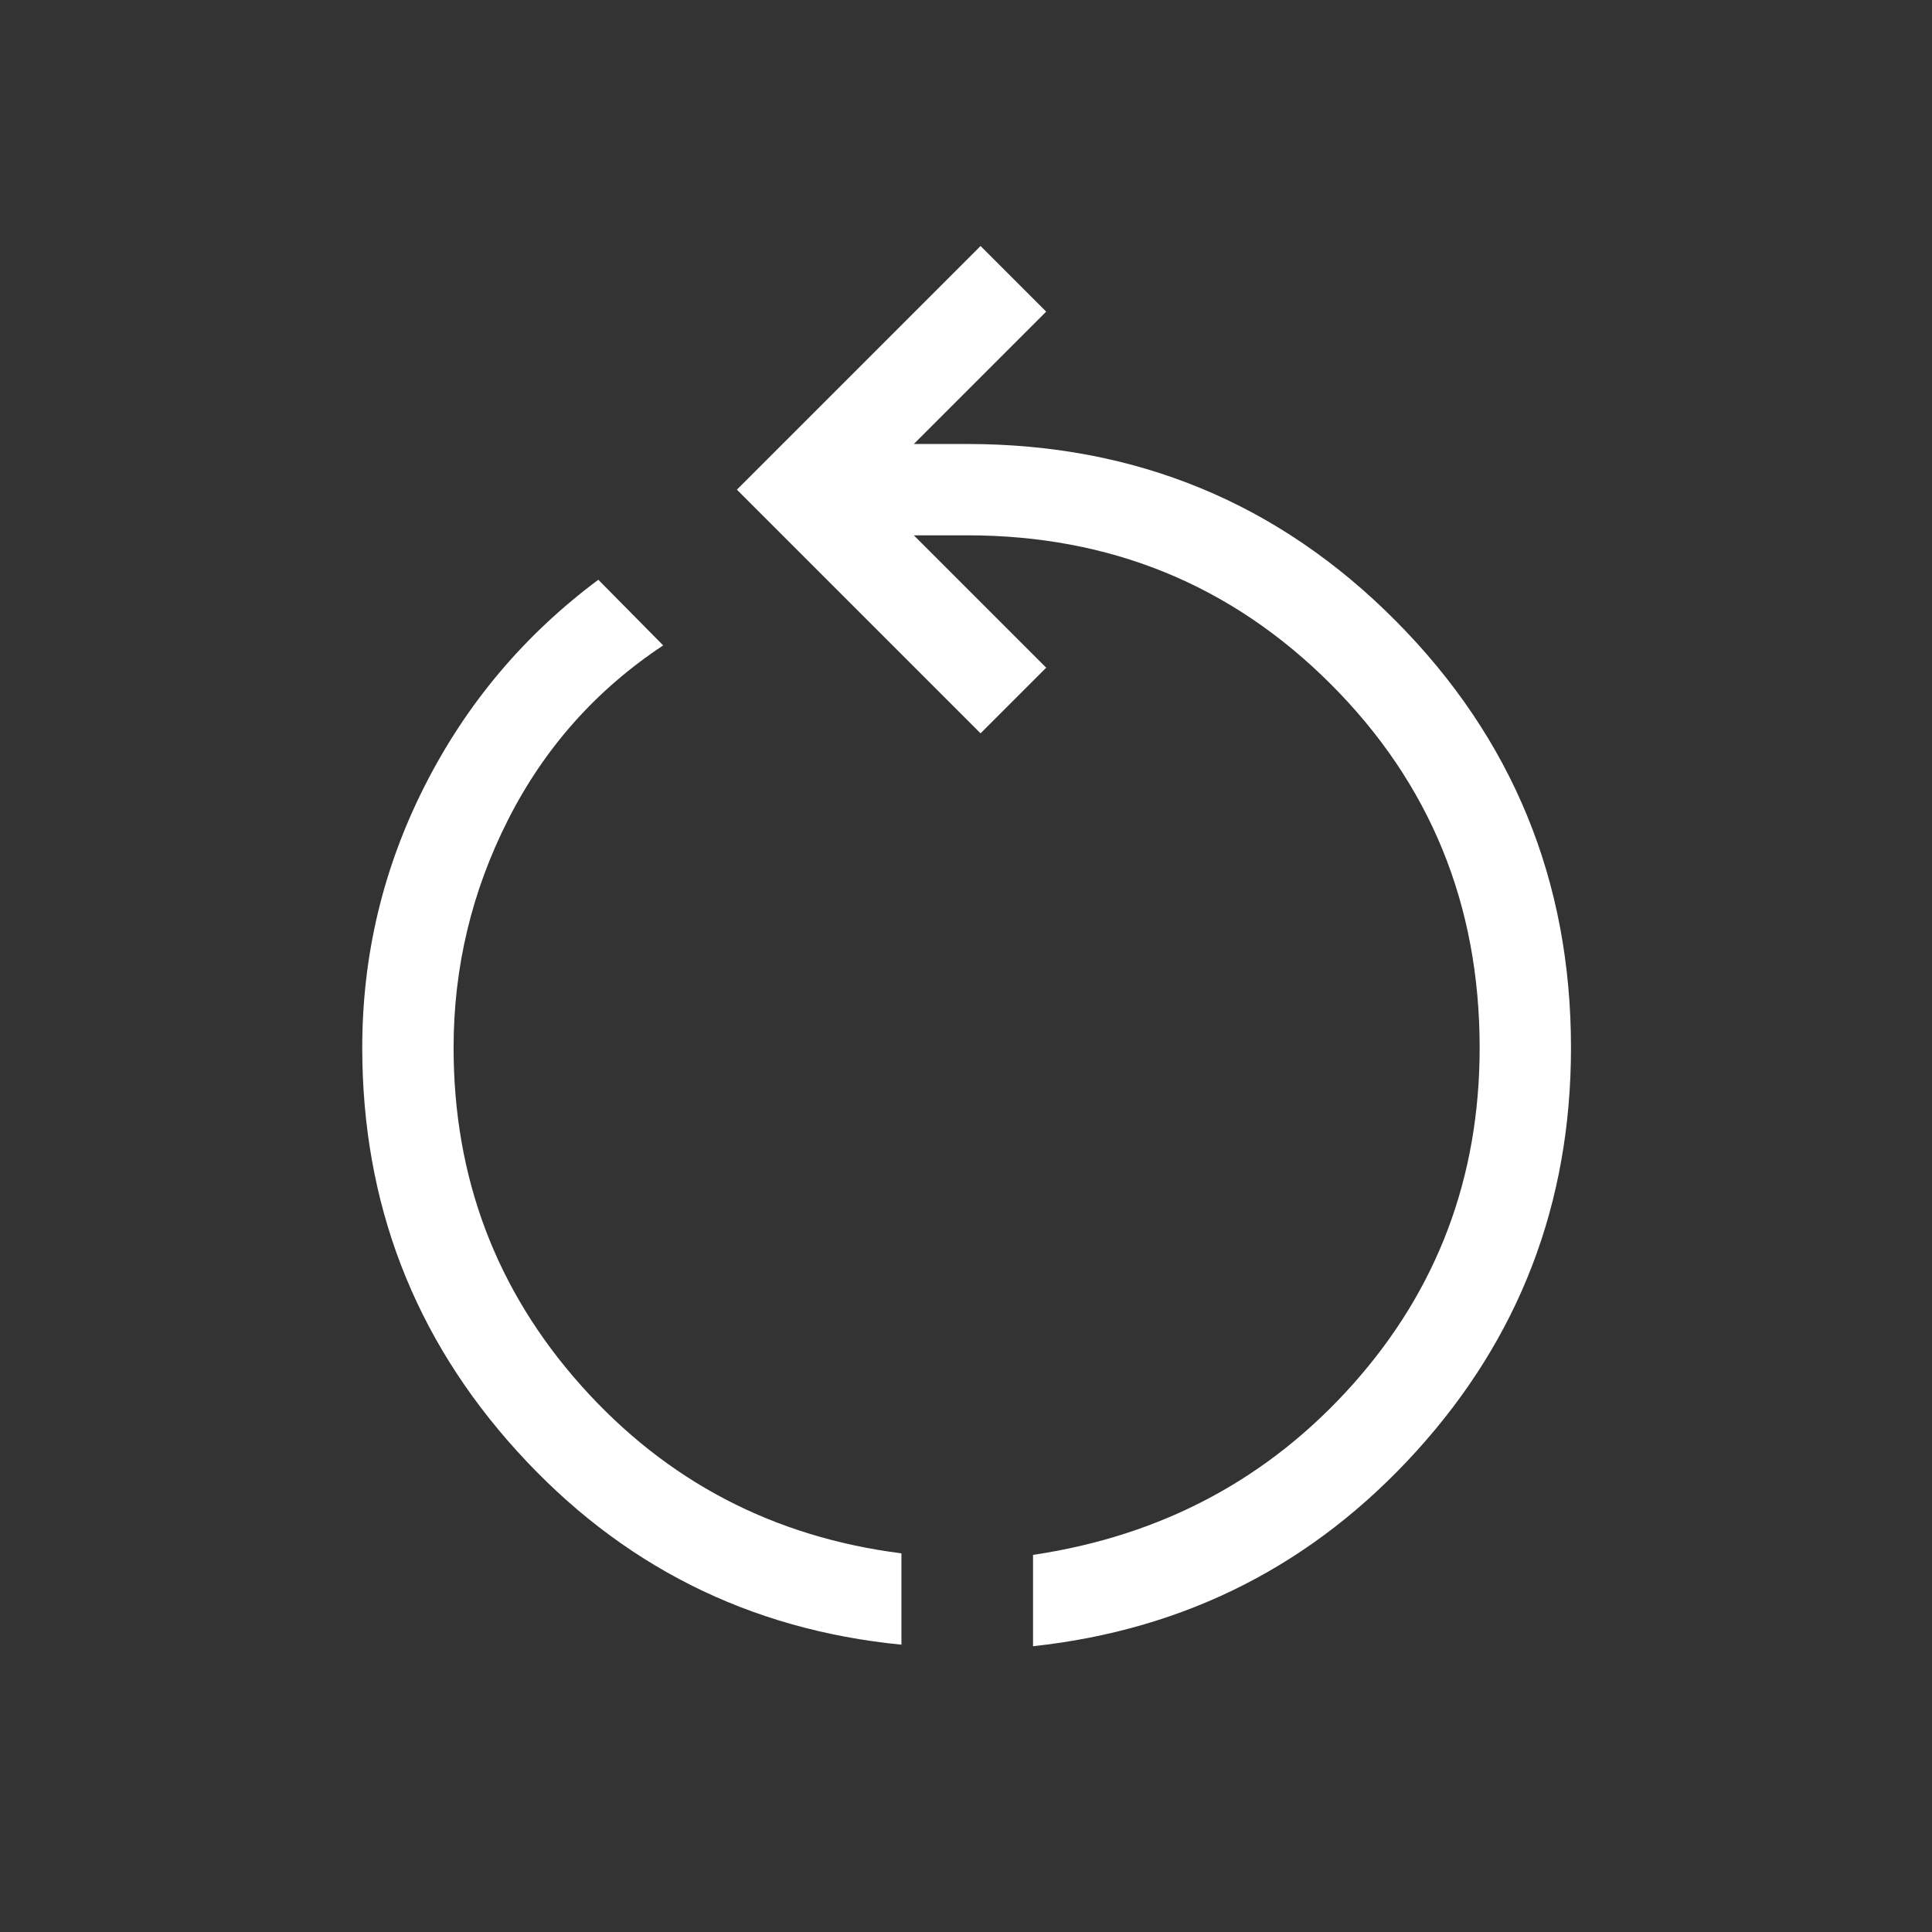 <svg xmlns="http://www.w3.org/2000/svg" height="48" viewBox="0 -960 960 960" width="48"><rect x="0" y="-960" width="960" height="960" fill="#333333" stroke="none"/><path d="M447.923-142.771q-113.769-11.154-190.845-95.999-77.077-84.846-77.077-200.615 0-68.922 31.077-130.191 31.077-61.269 86.23-102.345l32.23 32.614q-49.846 33-76.999 86.461-27.154 53.462-27.154 113.461 0 96.923 63.5 168t159.038 83.231v45.383Zm65.385.77v-45.384q96.153-14.308 159.038-84.885 62.884-70.576 62.884-167.115 0-106.692-73.961-180.653Q587.307-694 480.615-694h-26.539l65.77 65.77-32.615 32.615-121.076-121.076 121.076-121.076 32.615 32.614-65.77 65.77h26.539q125.538 0 212.769 87.73 87.23 87.731 87.23 212.268 0 115.769-76.769 200.422-76.769 84.654-190.537 96.962Z" fill="white"/></svg>